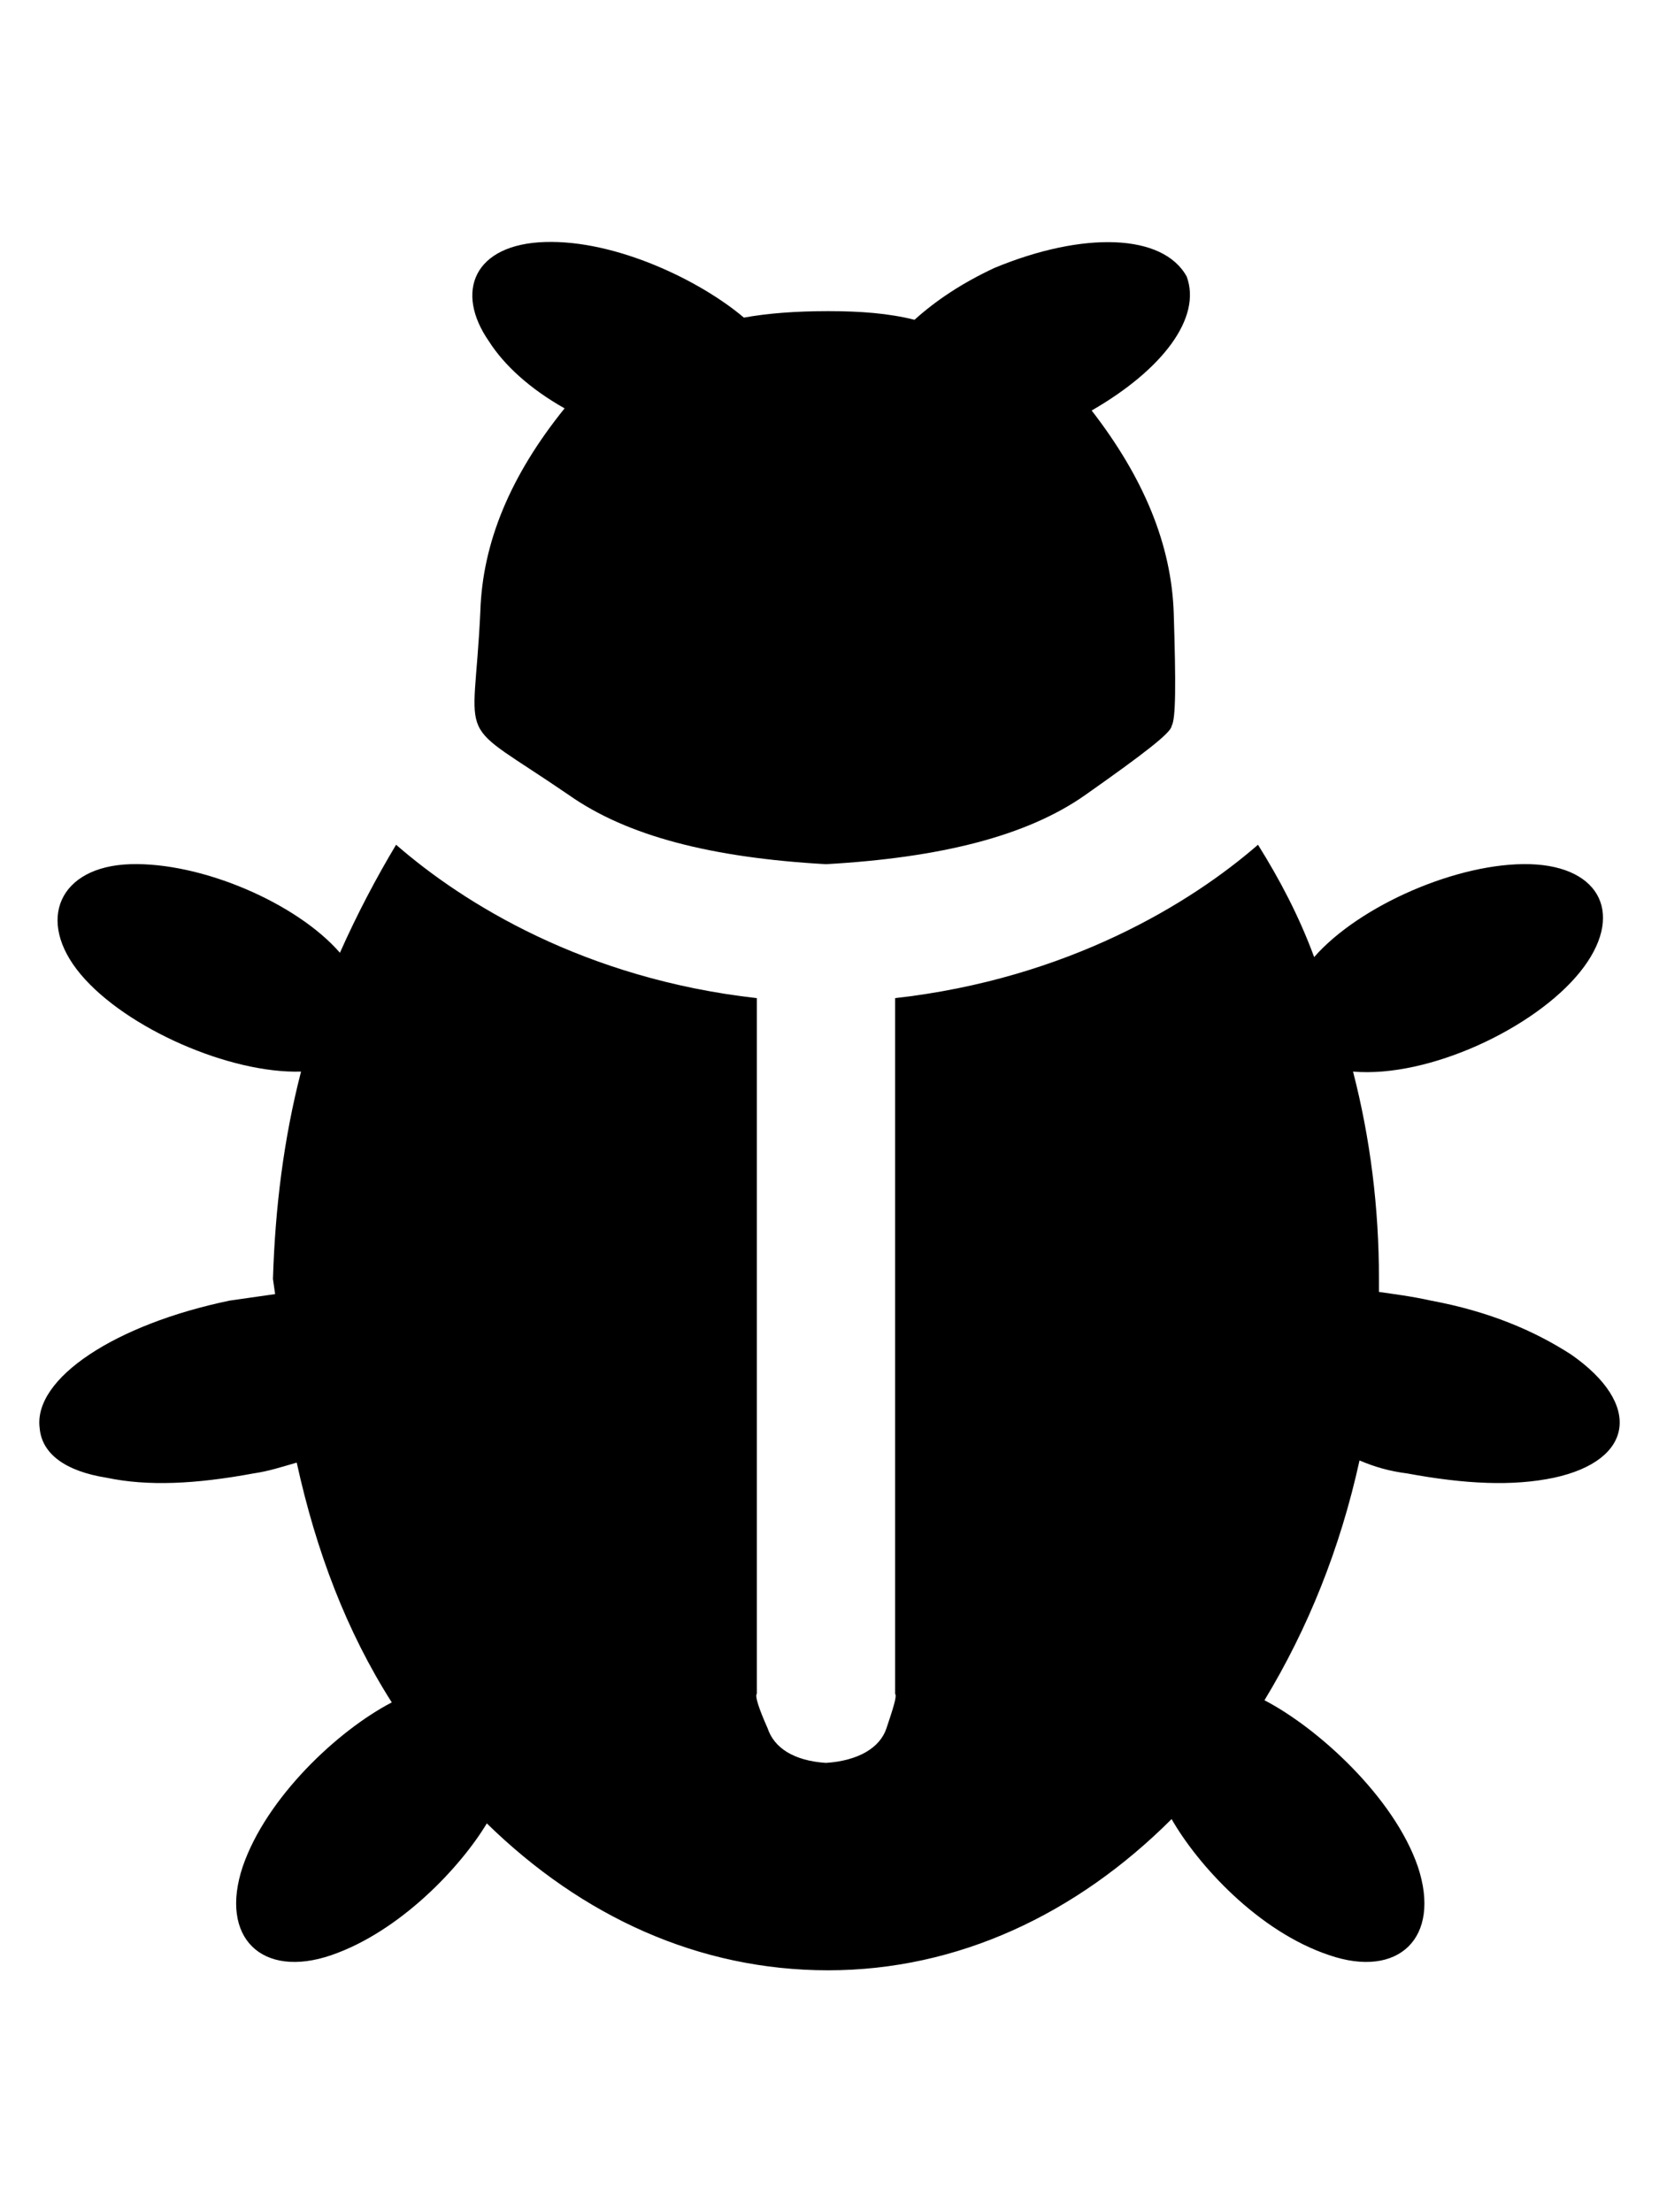 <?xml version="1.0" encoding="utf-8"?>
<!-- Generator: Adobe Illustrator 15.0.0, SVG Export Plug-In . SVG Version: 6.00 Build 0)  -->
<!DOCTYPE svg PUBLIC "-//W3C//DTD SVG 1.1//EN" "http://www.w3.org/Graphics/SVG/1.1/DTD/svg11.dtd">
<svg version="1.1" id="Layer_1" xmlns="http://www.w3.org/2000/svg" xmlns:xlink="http://www.w3.org/1999/xlink" x="0px" y="0px"
	 width="768px" height="1024px" viewBox="0 0 768 1024" enable-background="new 0 0 768 1024" xml:space="preserve">
<path d="M662.361,602.019c-9-2-17-3-24-4v-6c0-33-4-65-12-96c35,3,84-20,105-46s10-49-23-50s-79,19-100,43c-7-19-16-36-26-52
	c-31,27-88,62-168,71v322c1,1-1,7-4,16s-13,15-28,16c-15-1-24-7-27-16c-4-9-6-15-5-16v-322c-80-9-136-44-167-71c-9,15-18,32-26,50
	c-20-23-64-42-97-41s-44,26-23,51s69,46,102,45c-8,31-12,63-13,96l1,7c-7,1-14,2-21,3c-53,11-91,36-88,59c1,12,12,20,31,23
	c19,4,41,3,68-2c7-1,13-3,20-5c9,41,23,78,44,111c-25,13-58,44-69,76c-11,33,9,52,41,41s60-41,72-61c44,43,98,68,158,68
	c60,0,115-26,159-70c12,21,40,52,73,63c32,11,52-8,41-41c-11-32-46-64-71-77c20-33,35-70,44-111c7,3,14,5,22,6c27,5,49,6,68,2
	c37-8,41-34,8-57C710.361,616.019,689.361,607.019,662.361,602.019z M261.362,189.019c-25,31-38,62-39,94c-3,65-13,48,41,85
	c27,19,66,29,119,32c53-3,93-13,120-32s40-29,40-32c2-3,2-20,1-52s-14-63-38-94c33-19,51-43,44-62c-11-20-48-21-89-4
	c-15,7-27,15-37,24c-12-3-25-4-40-4c-15,0-28,1-39,3c-20-17-59-36-92-35s-42,23-26,46
	C233.362,169.019,245.362,180.019,261.362,189.019z"/>
</svg>
